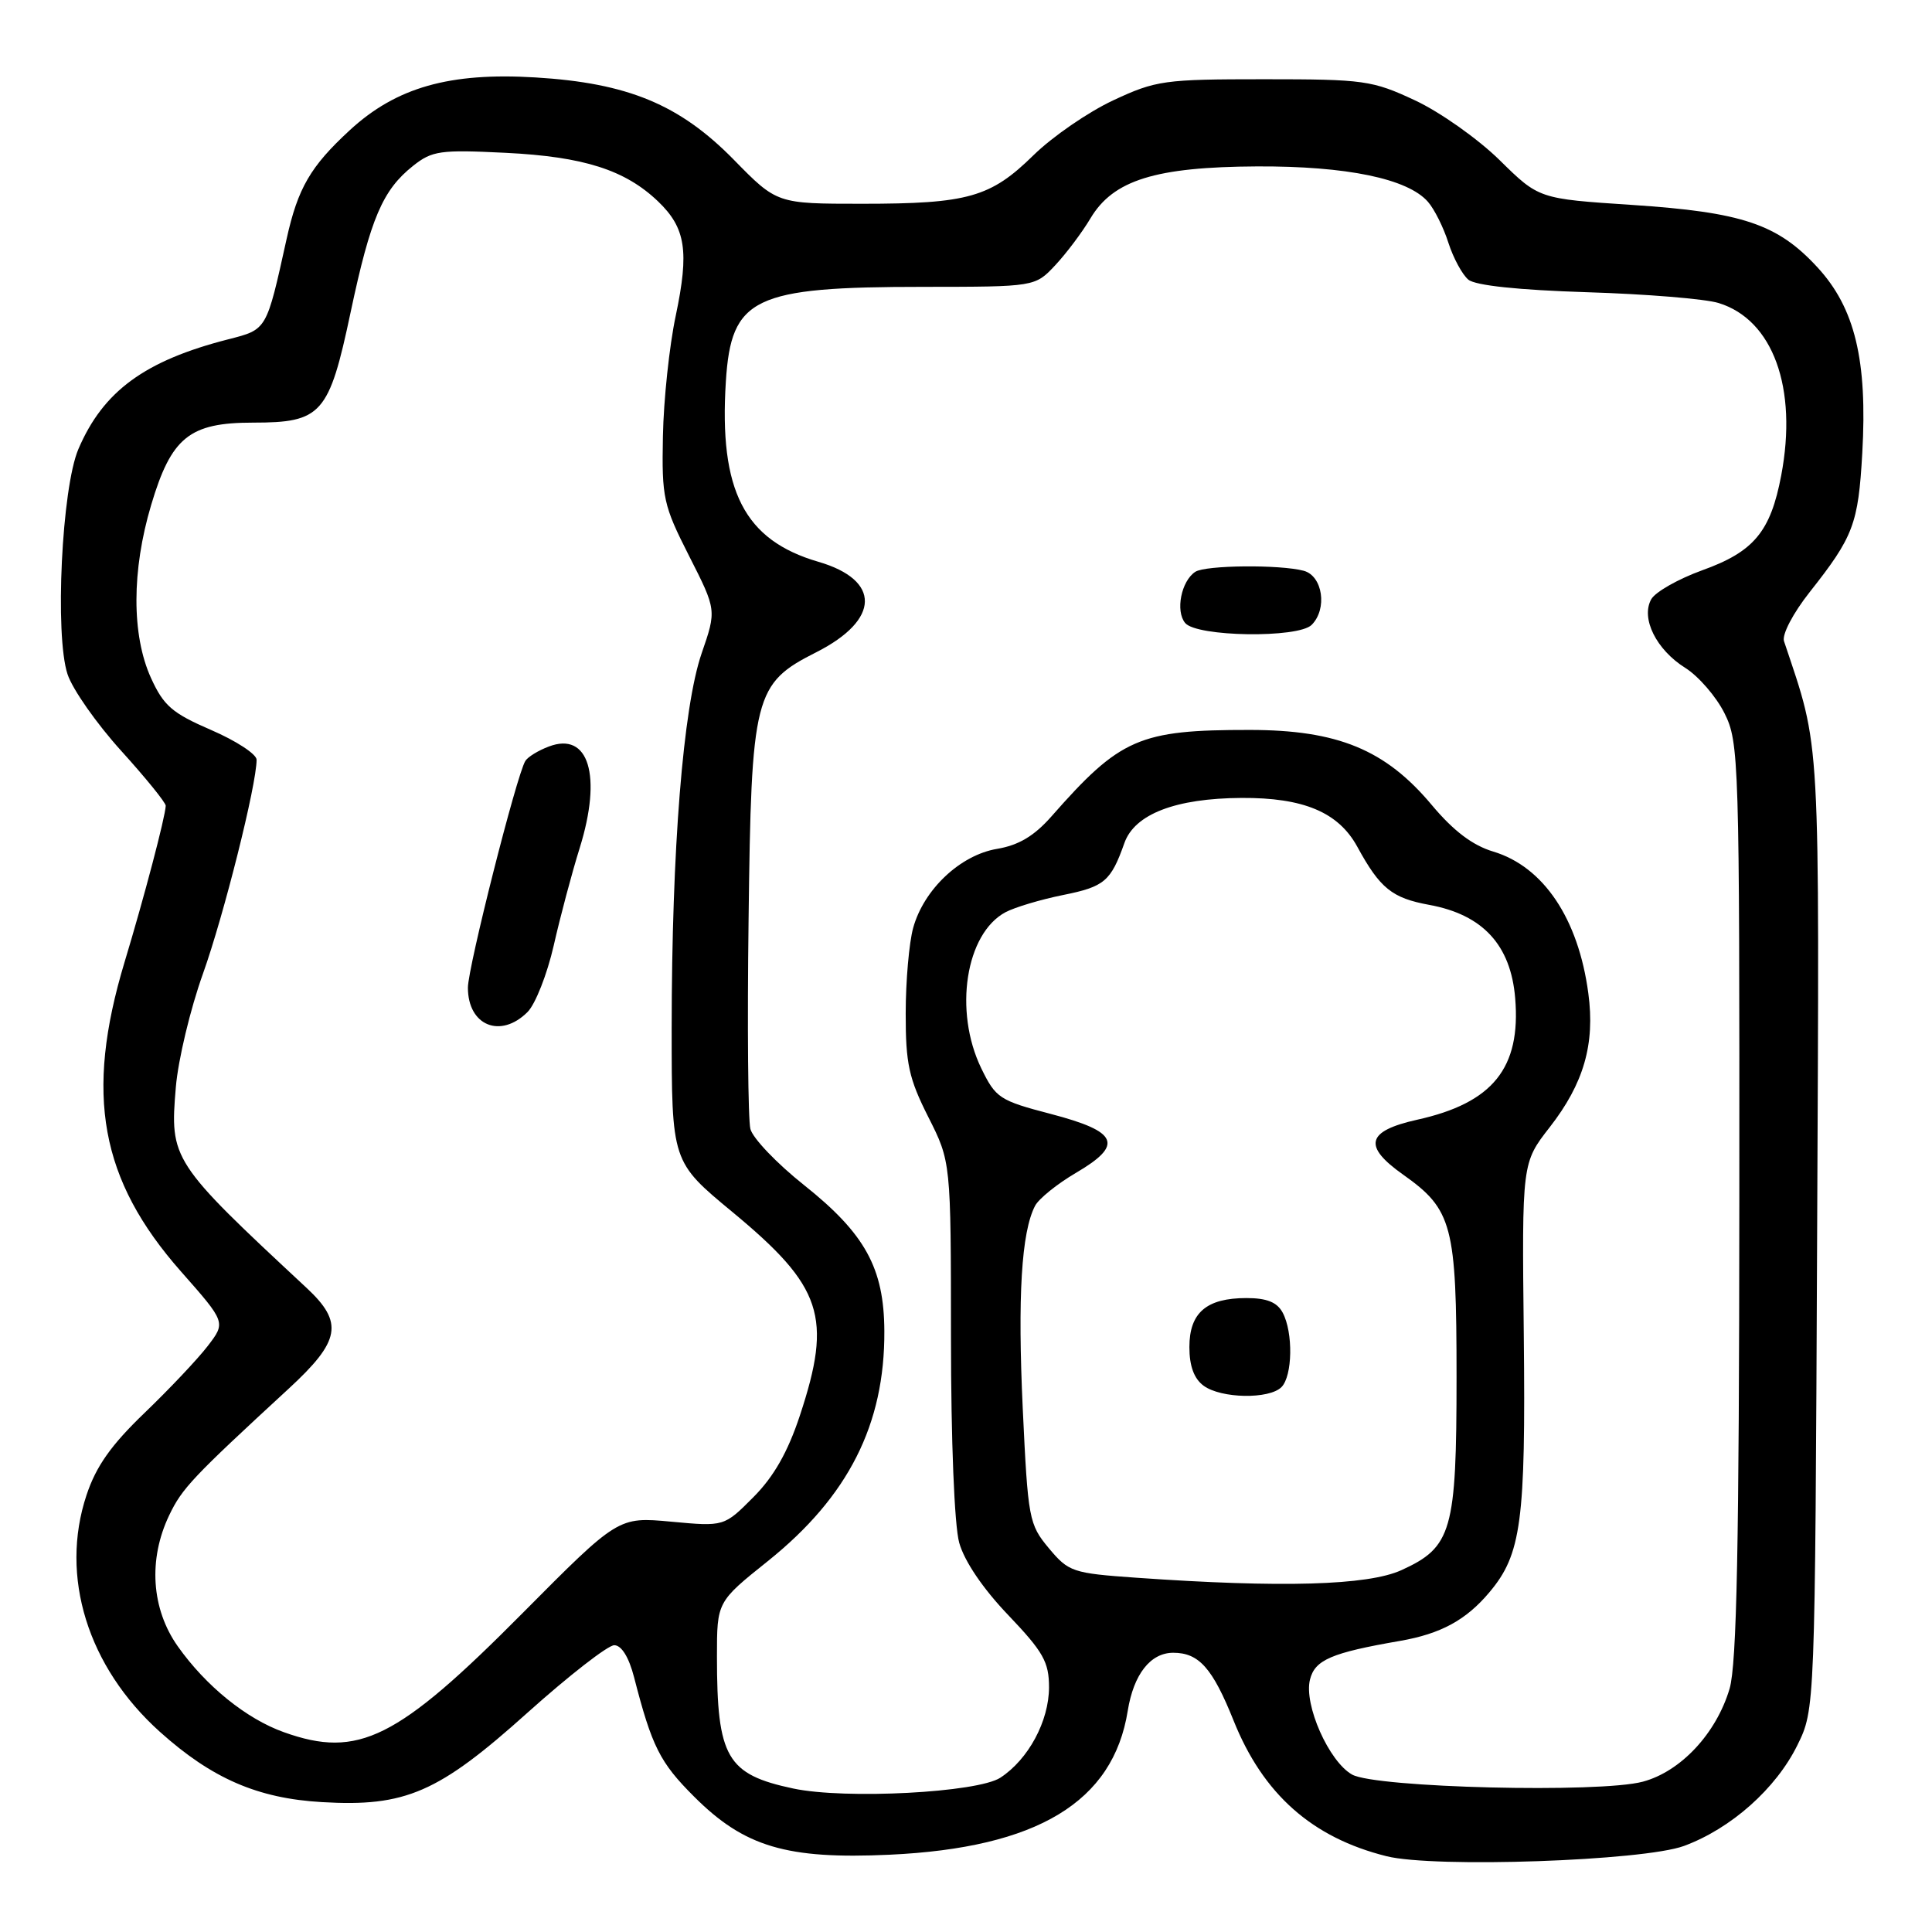 <?xml version="1.0" encoding="UTF-8" standalone="no"?>
<!DOCTYPE svg PUBLIC "-//W3C//DTD SVG 1.1//EN" "http://www.w3.org/Graphics/SVG/1.1/DTD/svg11.dtd" >
<svg xmlns="http://www.w3.org/2000/svg" xmlns:xlink="http://www.w3.org/1999/xlink" version="1.1" viewBox="0 0 256 256">
 <g >
 <path fill="currentColor"
d=" M 223.13 244.60 C 229.37 242.30 235.32 237.01 238.16 231.25 C 240.50 226.50 240.50 226.50 240.78 163.50 C 241.08 95.91 241.29 99.64 236.39 84.96 C 236.10 84.09 237.58 81.26 239.79 78.46 C 245.59 71.12 246.23 69.44 246.76 60.06 C 247.46 47.74 245.79 40.81 240.82 35.42 C 235.53 29.68 230.88 28.12 216.21 27.15 C 203.91 26.34 203.91 26.34 198.71 21.22 C 195.84 18.40 190.80 14.84 187.50 13.30 C 181.83 10.65 180.74 10.50 167.50 10.50 C 154.26 10.50 153.17 10.65 147.50 13.30 C 144.20 14.84 139.45 18.11 136.95 20.56 C 131.26 26.15 128.27 27.00 114.23 27.00 C 102.95 27.00 102.95 27.00 97.23 21.16 C 90.06 13.85 83.19 11.00 70.94 10.26 C 59.56 9.57 52.50 11.58 46.35 17.25 C 41.14 22.05 39.47 24.92 37.98 31.65 C 35.29 43.82 35.40 43.64 30.25 44.96 C 19.18 47.79 13.67 51.83 10.39 59.50 C 8.18 64.66 7.24 84.17 8.95 89.34 C 9.60 91.33 12.81 95.90 16.07 99.50 C 19.33 103.10 21.98 106.37 21.96 106.77 C 21.89 108.30 19.11 118.87 16.50 127.50 C 11.21 145.06 13.27 156.34 23.99 168.49 C 29.93 175.22 29.93 175.22 27.52 178.36 C 26.19 180.09 22.42 184.08 19.14 187.23 C 14.71 191.49 12.73 194.29 11.46 198.12 C 7.89 208.87 11.61 220.87 21.18 229.47 C 28.07 235.66 34.14 238.30 42.67 238.79 C 53.74 239.44 58.10 237.54 69.92 226.92 C 75.39 222.02 80.55 218.00 81.39 218.00 C 82.35 218.00 83.33 219.58 84.02 222.25 C 86.38 231.42 87.44 233.54 91.95 238.04 C 98.62 244.72 104.23 246.39 117.88 245.76 C 137.44 244.85 147.50 238.77 149.43 226.70 C 150.21 221.85 152.44 219.00 155.46 219.00 C 158.86 219.00 160.66 221.02 163.45 227.97 C 167.36 237.74 173.86 243.50 183.73 245.96 C 190.06 247.54 217.74 246.58 223.13 244.60 Z  M 105.12 236.99 C 96.30 235.12 95.00 232.88 95.00 219.50 C 95.00 212.25 95.00 212.25 101.75 206.85 C 112.40 198.31 117.25 188.74 117.18 176.36 C 117.14 168.02 114.63 163.47 106.54 157.03 C 102.94 154.17 99.74 150.82 99.43 149.59 C 99.12 148.36 99.01 135.91 99.19 121.93 C 99.55 92.05 99.92 90.59 108.19 86.41 C 116.64 82.12 116.75 76.86 108.44 74.44 C 98.62 71.58 95.26 65.03 96.18 50.54 C 96.89 39.42 99.82 38.01 122.33 38.01 C 137.15 38.00 137.15 38.00 139.83 35.14 C 141.30 33.57 143.40 30.77 144.50 28.92 C 147.52 23.86 153.10 22.12 166.57 22.05 C 178.44 22.00 186.53 23.67 189.21 26.74 C 190.06 27.71 191.28 30.15 191.92 32.17 C 192.57 34.19 193.76 36.39 194.57 37.06 C 195.51 37.83 201.17 38.43 210.27 38.72 C 218.10 38.96 225.95 39.60 227.72 40.15 C 234.93 42.36 238.22 51.41 236.02 63.00 C 234.61 70.45 232.40 73.11 225.54 75.57 C 222.37 76.72 219.34 78.44 218.80 79.40 C 217.39 81.92 219.46 86.09 223.31 88.50 C 225.06 89.60 227.40 92.30 228.50 94.50 C 230.43 98.37 230.50 100.47 230.47 159.00 C 230.45 204.75 230.13 220.54 229.18 223.76 C 227.42 229.69 222.72 234.73 217.69 236.08 C 211.98 237.62 182.29 236.89 179.16 235.14 C 176.09 233.42 172.74 225.87 173.58 222.55 C 174.23 219.94 176.42 219.00 185.50 217.43 C 190.91 216.49 194.26 214.67 197.35 210.99 C 201.59 205.96 202.17 201.61 201.91 176.91 C 201.66 154.09 201.66 154.09 205.34 149.37 C 209.86 143.57 211.37 138.34 210.46 131.61 C 209.14 121.72 204.52 114.84 197.87 112.84 C 195.13 112.02 192.60 110.11 189.72 106.67 C 183.58 99.33 177.26 96.73 165.61 96.72 C 150.95 96.71 148.45 97.80 139.32 108.18 C 137.04 110.77 134.98 112.00 132.11 112.48 C 127.24 113.30 122.41 117.85 121.00 122.95 C 120.46 124.90 120.01 130.00 120.01 134.28 C 120.00 140.94 120.43 142.91 123.00 148.00 C 126.00 153.94 126.00 153.94 126.01 177.22 C 126.01 190.93 126.46 202.11 127.10 204.42 C 127.78 206.86 130.24 210.50 133.60 214.01 C 138.25 218.89 139.00 220.22 139.00 223.59 C 138.99 228.06 136.27 233.12 132.56 235.55 C 129.54 237.53 112.03 238.45 105.12 236.99 Z  M 173.80 82.80 C 175.91 80.69 175.27 76.31 172.75 75.63 C 169.60 74.79 159.73 74.88 158.38 75.77 C 156.52 76.99 155.73 80.97 157.04 82.55 C 158.56 84.39 172.01 84.59 173.80 82.80 Z  M 37.63 229.53 C 32.65 227.76 27.28 223.41 23.56 218.15 C 20.05 213.19 19.62 206.63 22.42 200.78 C 24.13 197.20 25.50 195.76 38.25 184.01 C 45.13 177.67 45.56 175.25 40.62 170.65 C 22.72 153.99 22.49 153.63 23.30 144.05 C 23.60 140.45 25.22 133.68 26.90 129.00 C 29.66 121.28 34.00 103.99 34.00 100.67 C 34.00 99.93 31.29 98.16 27.98 96.73 C 22.82 94.50 21.68 93.52 20.00 89.82 C 17.43 84.15 17.44 75.59 20.03 66.91 C 22.70 57.94 25.10 56.00 33.52 56.00 C 42.62 56.00 43.60 54.90 46.46 41.37 C 49.10 28.92 50.70 25.18 54.73 21.98 C 57.26 19.97 58.33 19.82 67.00 20.25 C 77.34 20.76 82.83 22.51 87.20 26.69 C 90.86 30.20 91.34 33.27 89.54 41.83 C 88.69 45.83 87.93 53.01 87.84 57.80 C 87.68 65.98 87.89 66.93 91.31 73.67 C 94.95 80.84 94.95 80.84 92.97 86.57 C 90.51 93.74 89.01 112.53 89.00 136.22 C 89.00 153.94 89.00 153.94 97.04 160.59 C 109.00 170.49 110.32 174.48 105.98 187.59 C 104.38 192.42 102.53 195.67 99.82 198.39 C 95.95 202.28 95.95 202.28 88.94 201.63 C 81.92 200.98 81.92 200.98 69.21 213.78 C 52.64 230.48 47.48 233.05 37.63 229.53 Z  M 69.90 134.10 C 70.94 133.06 72.50 129.10 73.37 125.29 C 74.23 121.49 75.78 115.66 76.82 112.34 C 79.80 102.76 78.01 96.90 72.72 98.92 C 71.33 99.44 69.93 100.30 69.61 100.83 C 68.46 102.68 62.00 128.19 62.00 130.87 C 62.00 135.91 66.33 137.67 69.90 134.10 Z  M 150.61 209.06 C 142.11 208.46 141.61 208.29 138.98 205.15 C 136.34 201.98 136.21 201.28 135.52 186.65 C 134.83 171.82 135.34 163.26 137.15 159.78 C 137.64 158.84 140.08 156.87 142.57 155.41 C 148.93 151.68 148.19 149.95 139.26 147.61 C 132.44 145.83 131.94 145.50 130.02 141.55 C 126.35 133.96 127.95 123.70 133.24 120.87 C 134.47 120.22 137.90 119.19 140.88 118.59 C 146.35 117.49 147.19 116.78 148.99 111.70 C 150.35 107.87 155.77 105.78 164.50 105.73 C 172.71 105.68 177.34 107.62 179.84 112.18 C 182.87 117.73 184.44 118.99 189.38 119.90 C 196.48 121.20 200.19 125.22 200.77 132.27 C 201.54 141.52 197.81 146.15 187.78 148.37 C 181.06 149.87 180.55 151.85 185.93 155.65 C 192.45 160.27 193.00 162.34 193.00 182.45 C 193.00 202.88 192.39 205.01 185.68 208.06 C 181.22 210.08 169.83 210.41 150.61 209.06 Z  M 169.80 183.80 C 171.27 182.33 171.37 176.56 169.96 173.93 C 169.22 172.55 167.86 172.00 165.16 172.00 C 159.86 172.00 157.60 173.94 157.60 178.50 C 157.60 181.01 158.22 182.69 159.49 183.62 C 161.82 185.32 168.17 185.43 169.80 183.80 Z "/>
</g>
</svg>